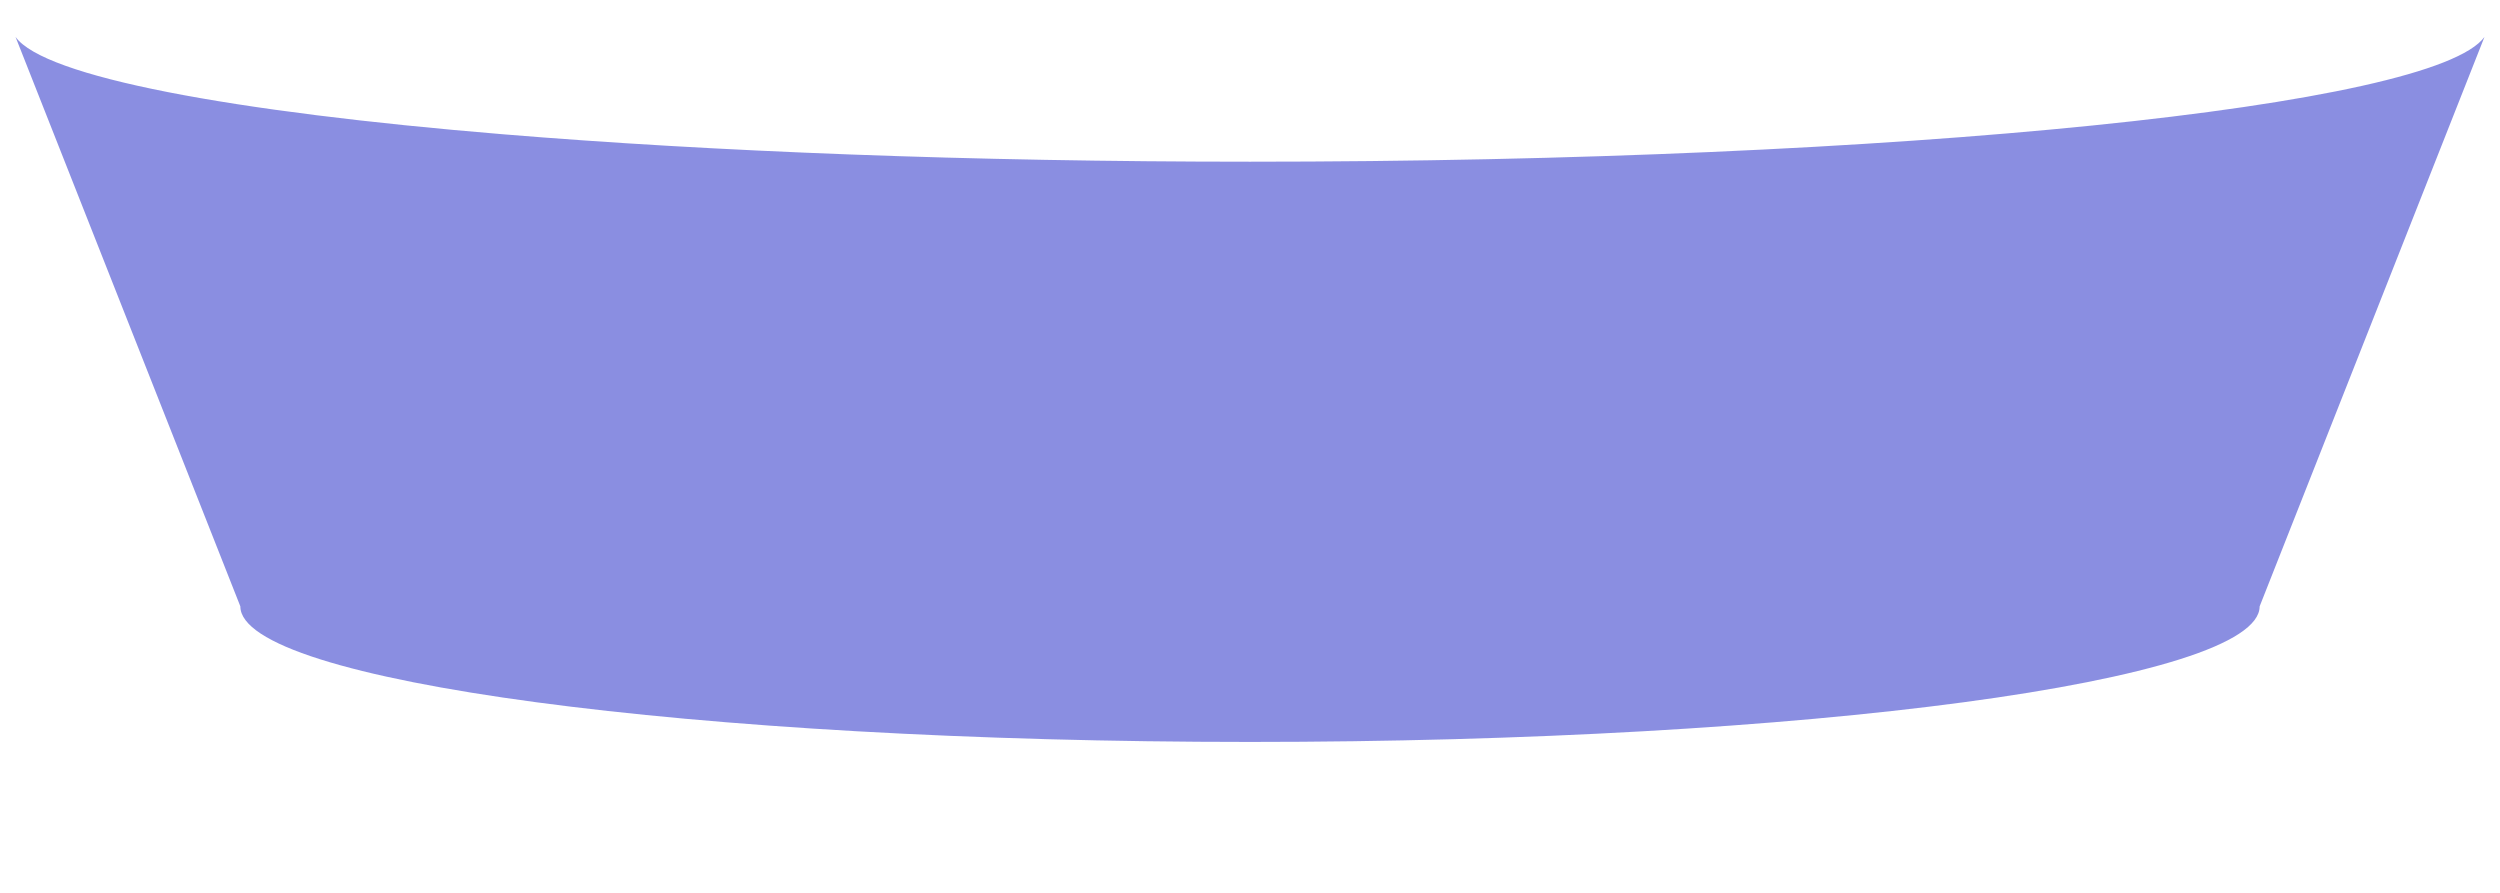 <svg width="588" height="210" viewBox="0 32 588 210" fill="none" xmlns="http://www.w3.org/2000/svg">
<g opacity="0.9" filter="url(#filter0_d_1_5302)">
<path d="M293.999 65.033C228.167 65.033 167.452 62.643 118.388 58.588C54.041 53.27 10.393 45.046 3.654 35.686L56.529 169.618C56.529 187.229 162.847 201.504 293.999 201.504C425.15 201.504 531.468 187.229 531.468 169.618L584.346 35.686C572.52 52.107 447.095 65.033 293.999 65.033Z" fill="url(#paint0_linear_1_5302)"/>
</g>
<!--<path opacity="0.9" d="M294 1.26245C454.907 1.26245 585.347 15.5382 585.347 33.1483C585.347 50.7584 454.907 65.0341 294 65.0341C133.093 65.0341 2.65247 50.7584 2.65247 33.1483C2.65247 15.5382 133.093 1.26245 294 1.26245Z" fill="#545BC3" stroke="#4D54C1" stroke-linecap="round"/>-->
<!--<path d="M293.999 9.61169C433.122 9.61169 545.904 20.1494 545.904 33.1483C545.904 46.1471 433.122 56.6848 293.999 56.6848C154.876 56.6848 42.0945 46.1471 42.0945 33.1483C42.0945 20.1494 154.876 9.61169 293.999 9.61169Z" fill="#283237"/>-->
<defs>
<filter id="filter0_d_1_5302" x="0.154" y="35.686" width="587.692" height="174.317" filterUnits="userSpaceOnUse" color-interpolation-filters="sRGB">
<feFlood flood-opacity="0" result="BackgroundImageFix"/>
<feColorMatrix in="SourceAlpha" type="matrix" values="0 0 0 0 0 0 0 0 0 0 0 0 0 0 0 0 0 0 127 0" result="hardAlpha"/>
<feOffset dy="5"/>
<feGaussianBlur stdDeviation="1.75"/>
<feComposite in2="hardAlpha" operator="out"/>
<feColorMatrix type="matrix" values="0 0 0 0 0.322 0 0 0 0 0.349 0 0 0 0 0.761 0 0 0 0.161 0"/>
<feBlend mode="normal" in2="BackgroundImageFix" result="effect1_dropShadow_1_5302"/>
<feBlend mode="normal" in="SourceGraphic" in2="effect1_dropShadow_1_5302" result="shape"/>
</filter>
<linearGradient id="paint0_linear_1_5302" x1="148.827" y1="77.141" x2="148.827" y2="77.141" gradientUnits="userSpaceOnUse">
<stop stop-color="#5259C2"/>
<stop offset="1" stop-color="#A8AAF9"/>
</linearGradient>
</defs>
</svg>
